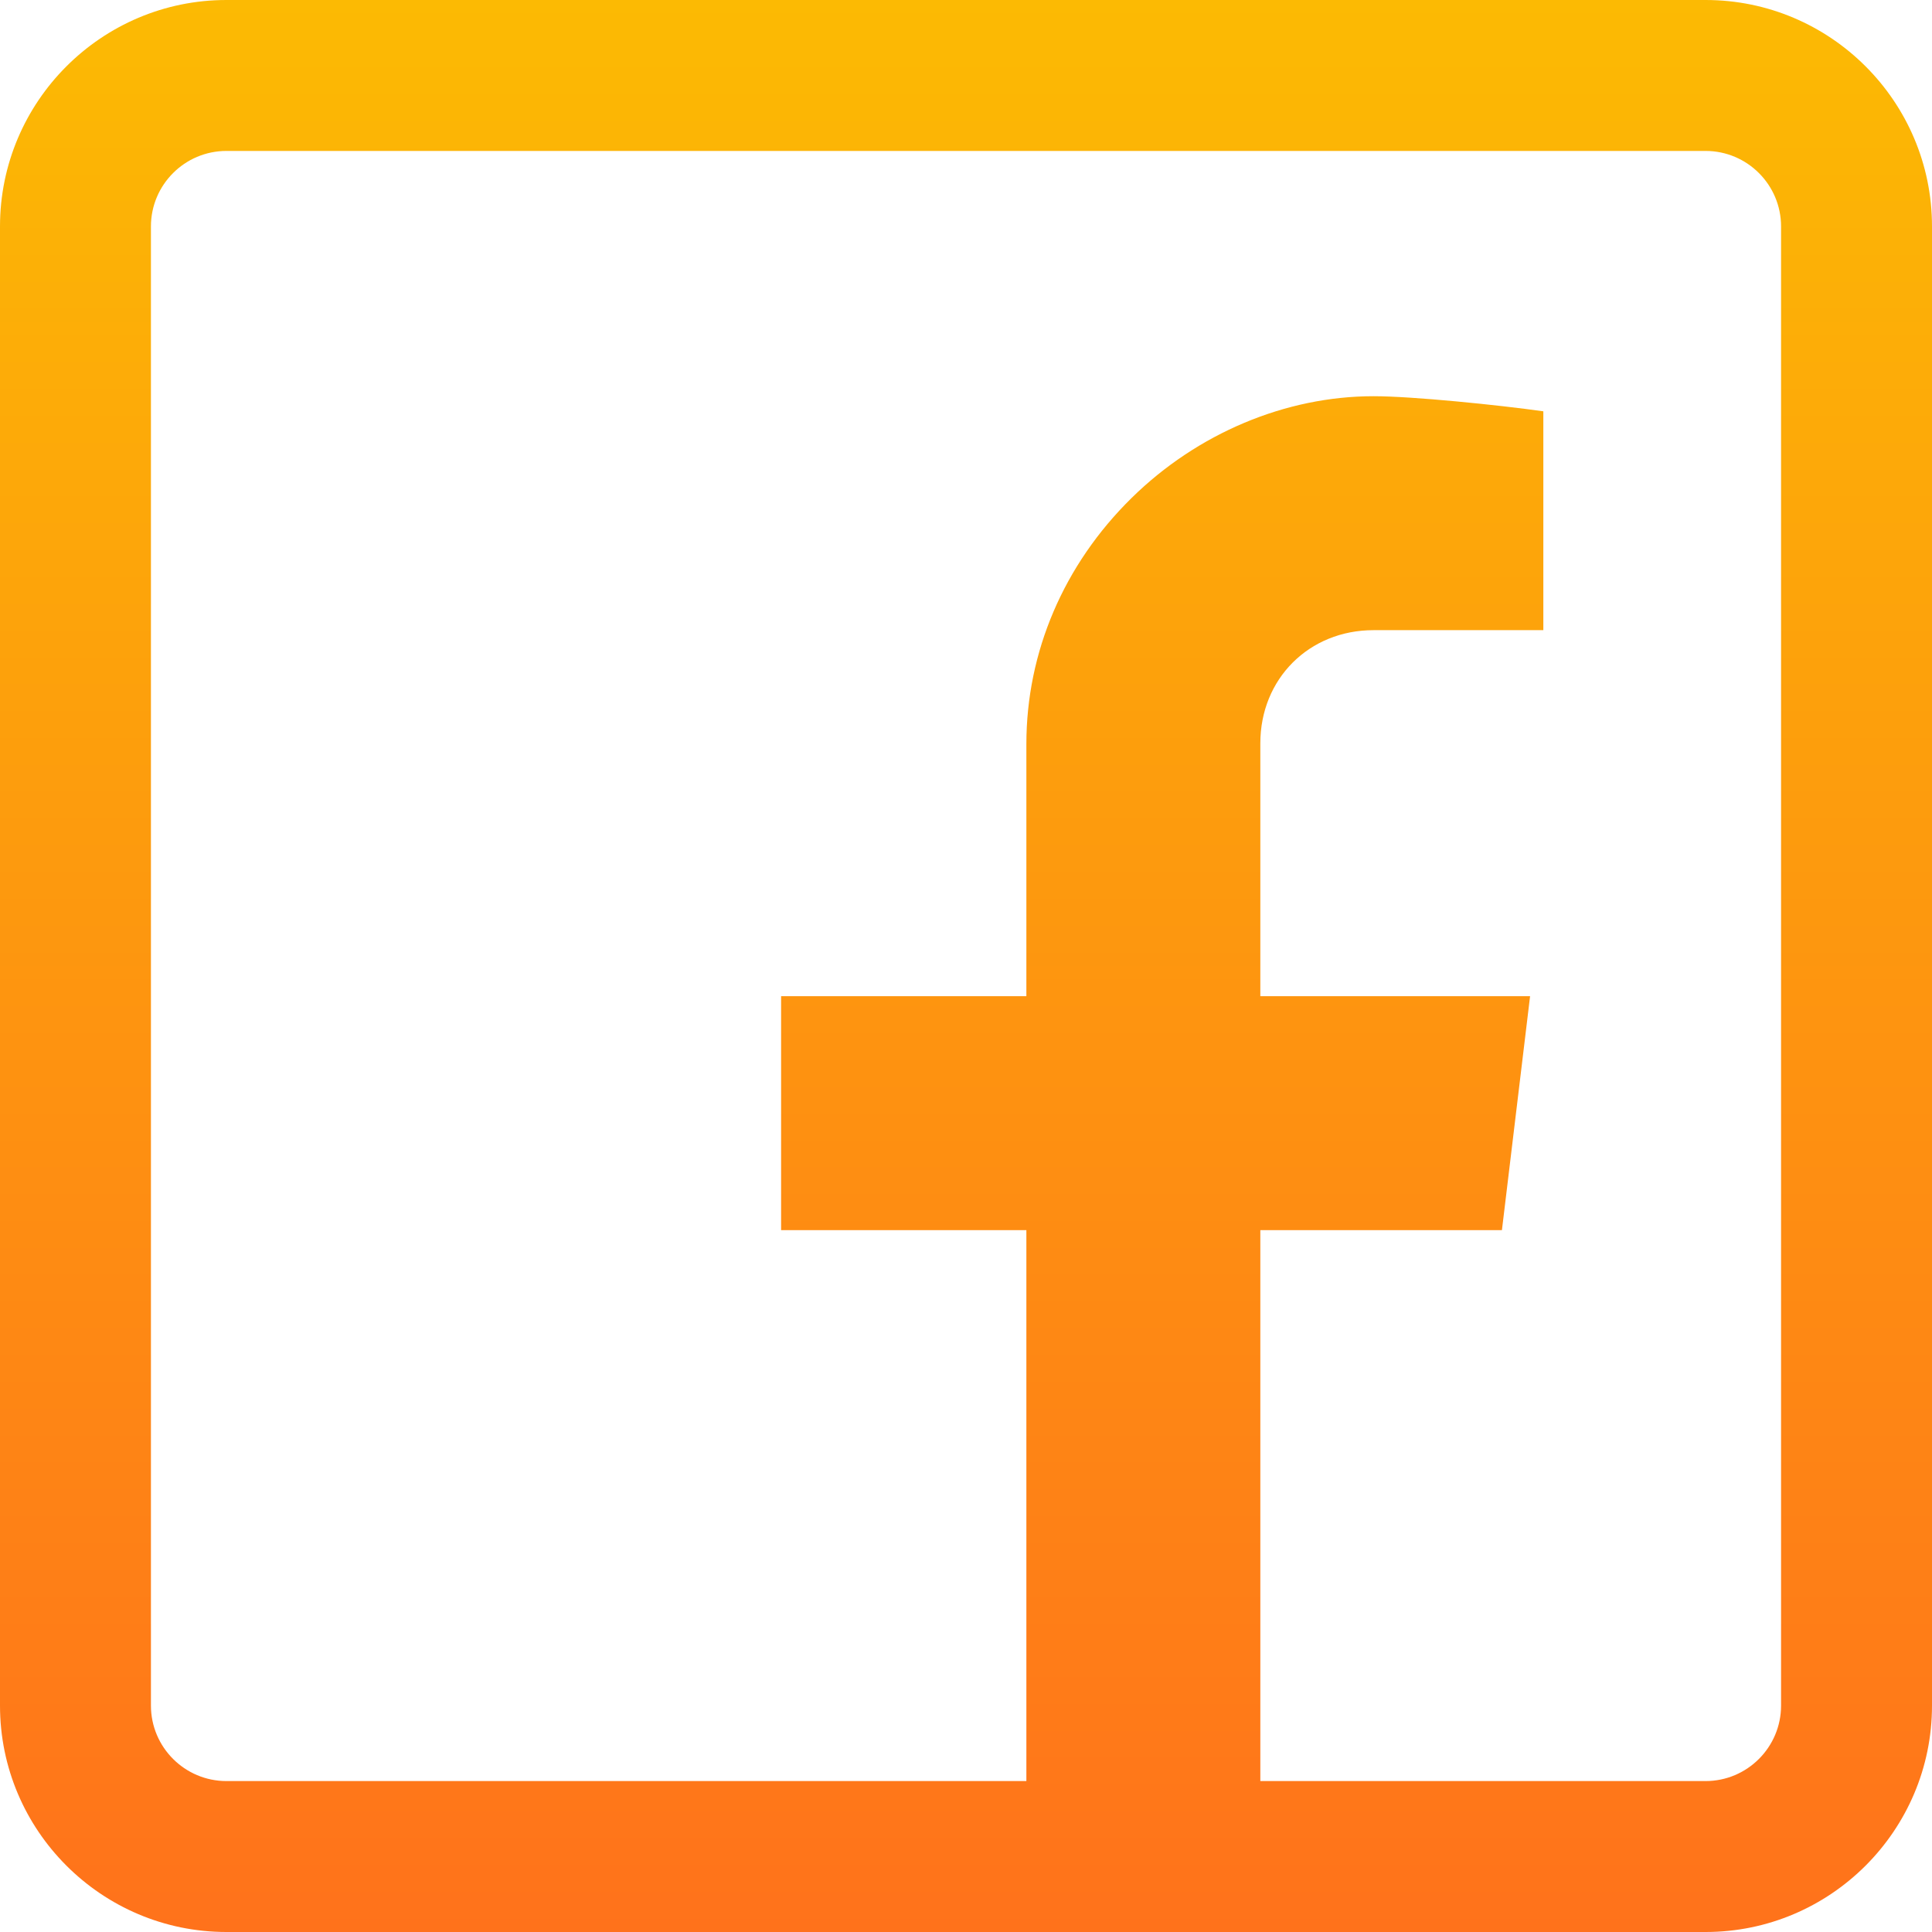 <svg height="512pt" viewBox="0 0 512 512" width="512pt" xmlns="http://www.w3.org/2000/svg" xmlns:xlink="http://www.w3.org/1999/xlink"><linearGradient id="a" gradientUnits="userSpaceOnUse" x1="256" x2="256" y1="0" y2="512"><stop offset="0" stop-color="#fcba03"/><stop offset="1" stop-color="#FF721B"/></linearGradient><path d="m452 0h-392c-33.086 0-60 26.914-60 60v392c0 33.086 26.914 60 60 60h392c33.086 0 60-26.914 60-60v-392c0-33.086-26.914-60-60-60zm20 452c0 11.027-8.973 20-20 20h-118v-146h64.027l7.461-62h-71.488v-67c0-17.102 12.898-30 30-30h45v-58c-11.844-1.672-34.691-4-45-4-23.324 0-46.703 9.84-64.141 26.992-17.965 17.672-27.859 40.82-27.859 65.184v66.824h-65v62h65v146h-212c-11.027 0-20-8.973-20-20v-392c0-11.027 8.973-20 20-20h392c11.027 0 20 8.973 20 20zm0 0" fill="url(#a)"/></svg>